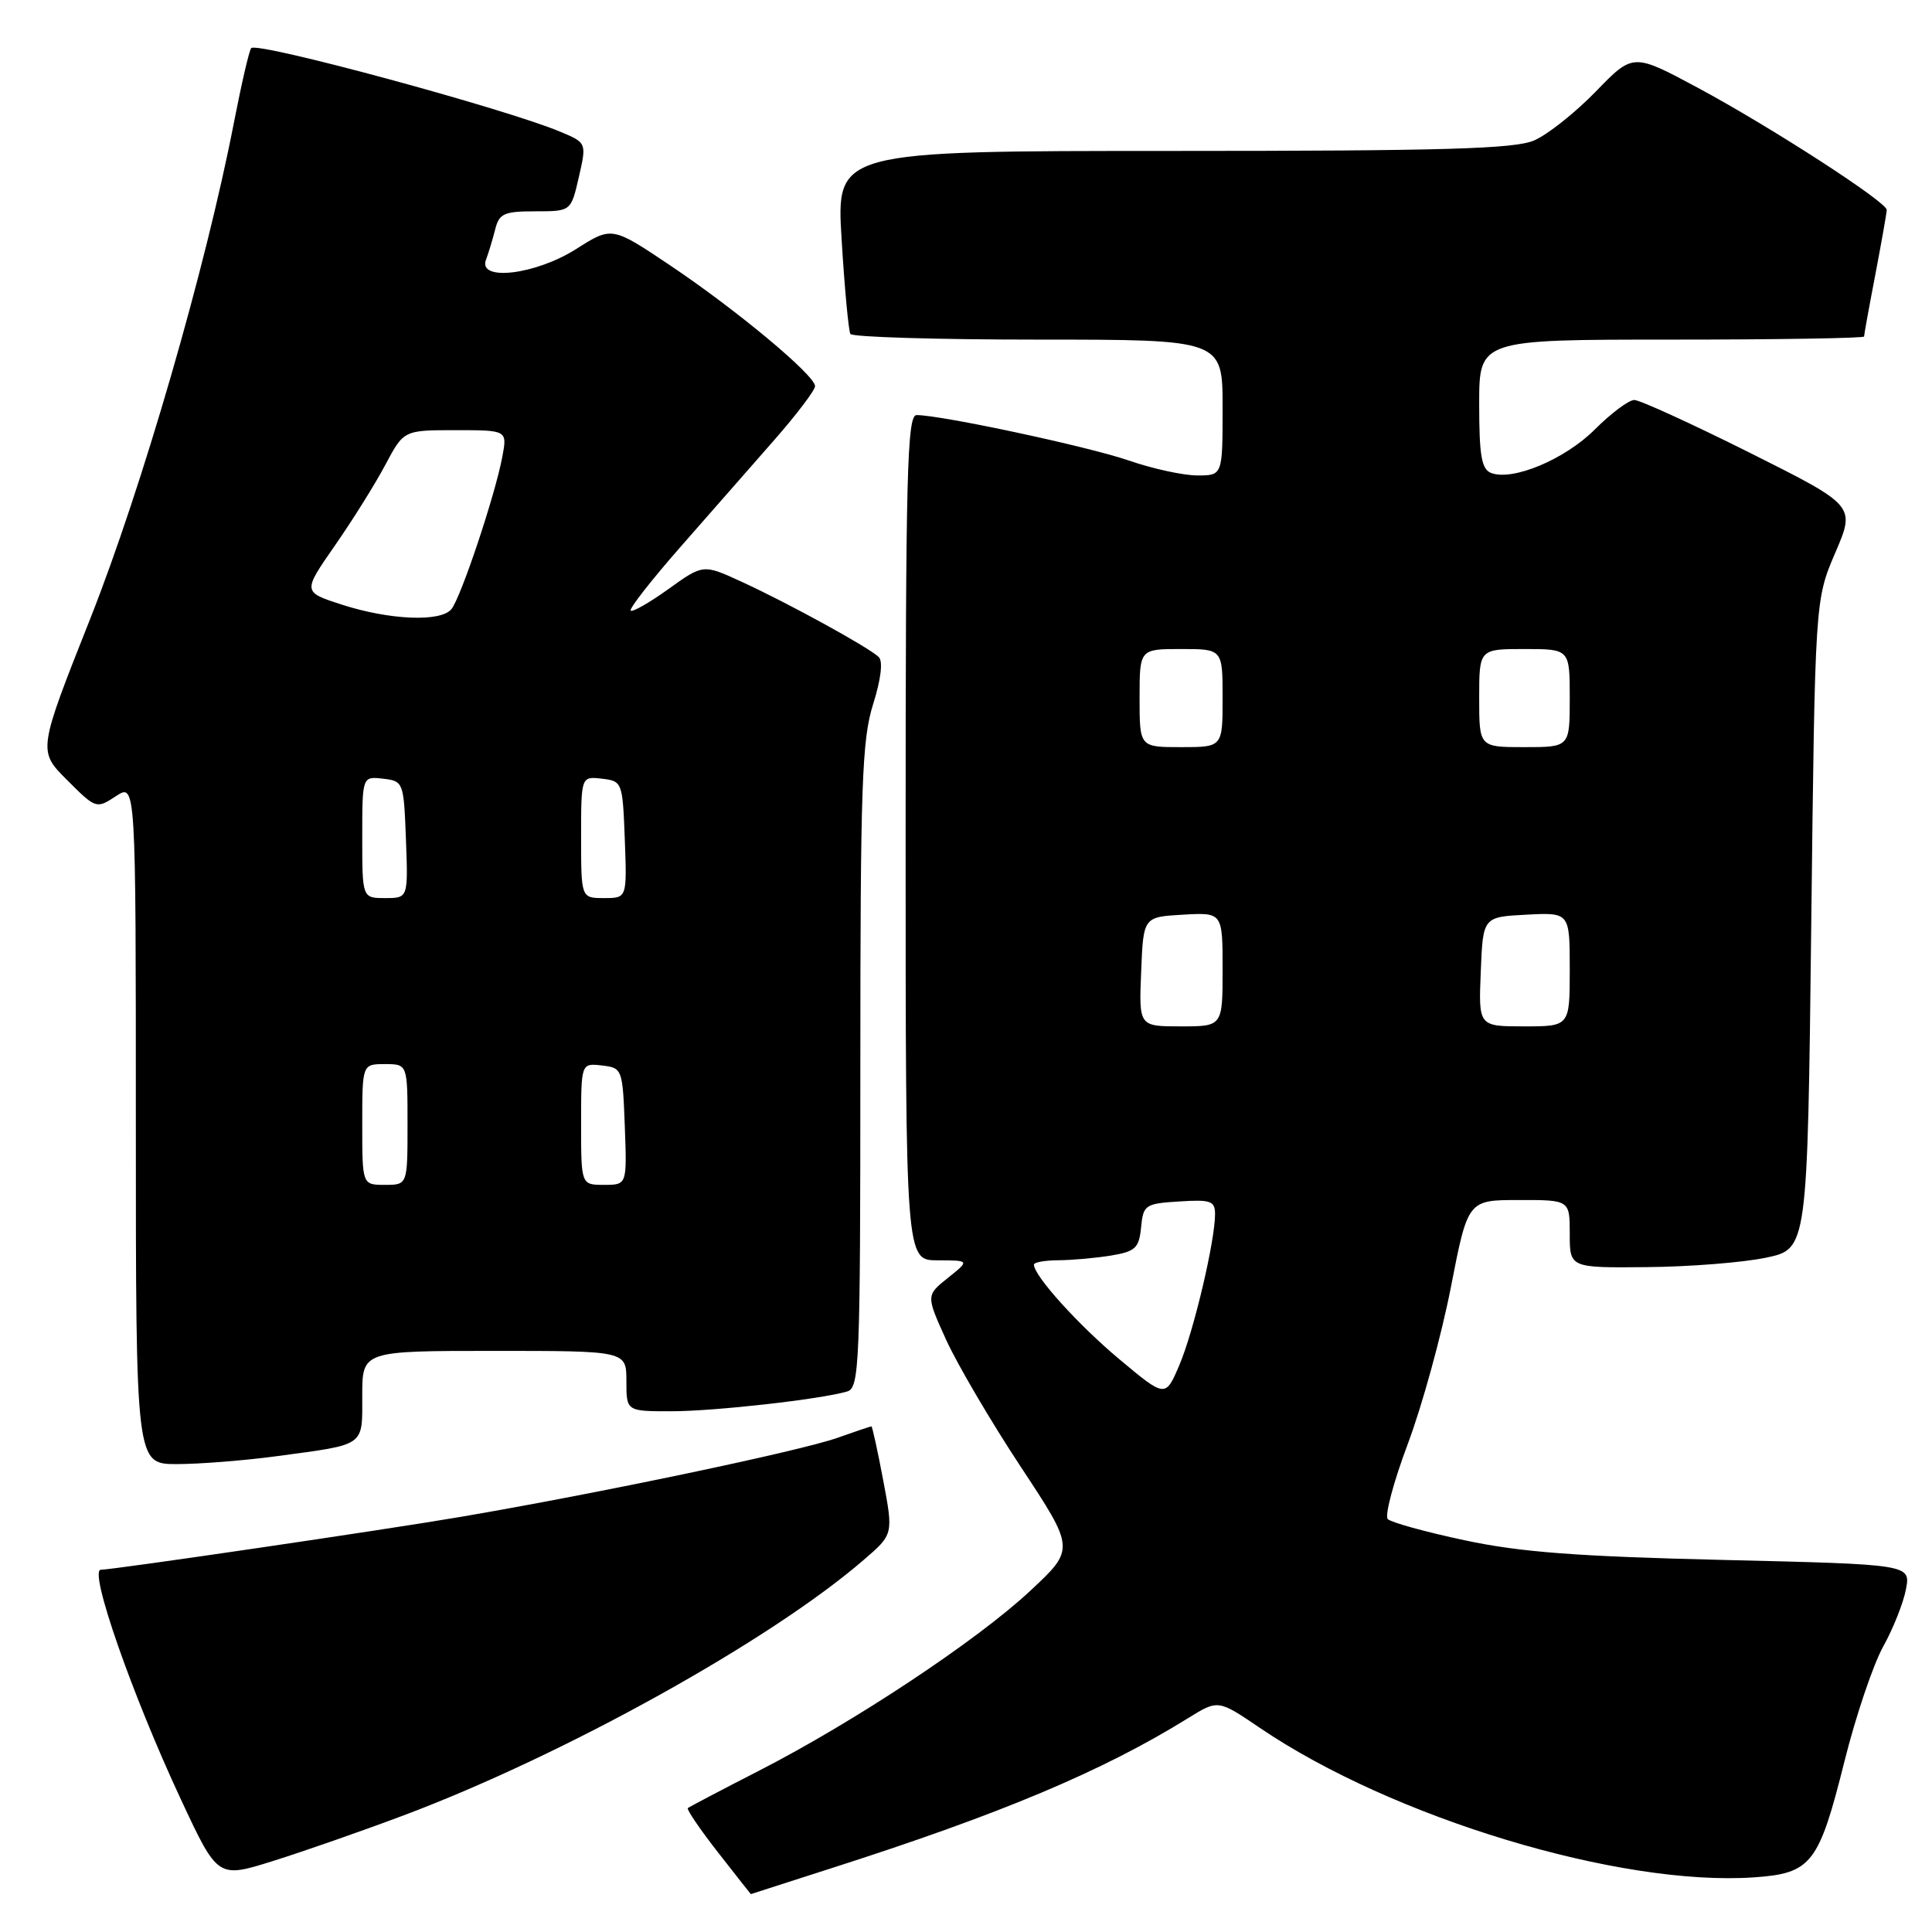 <?xml version="1.0" encoding="UTF-8" standalone="no"?>
<!DOCTYPE svg PUBLIC "-//W3C//DTD SVG 1.1//EN" "http://www.w3.org/Graphics/SVG/1.1/DTD/svg11.dtd" >
<svg xmlns="http://www.w3.org/2000/svg" xmlns:xlink="http://www.w3.org/1999/xlink" version="1.1" viewBox="0 0 256 256">
 <g >
 <path fill="currentColor"
d=" M 110.00 247.60 C 132.63 240.36 146.09 234.70 157.45 227.65 C 161.41 225.20 161.41 225.20 166.95 228.96 C 184.52 240.88 214.61 249.98 232.40 248.76 C 240.04 248.23 241.00 246.99 244.42 233.31 C 245.91 227.36 248.21 220.56 249.53 218.18 C 250.85 215.81 252.21 212.39 252.55 210.58 C 253.17 207.29 253.17 207.29 228.33 206.70 C 208.97 206.24 201.43 205.67 194.10 204.10 C 188.92 203.00 184.33 201.73 183.89 201.29 C 183.45 200.85 184.65 196.36 186.55 191.30 C 188.45 186.24 191.01 176.91 192.25 170.56 C 194.50 159.01 194.50 159.01 201.25 159.01 C 208.00 159.00 208.00 159.00 208.00 163.50 C 208.00 168.00 208.00 168.00 218.25 167.90 C 223.89 167.85 230.97 167.29 234.00 166.65 C 239.50 165.50 239.50 165.50 240.00 122.50 C 240.50 79.50 240.50 79.50 243.18 73.25 C 245.86 67.01 245.86 67.01 231.87 60.00 C 224.17 56.15 217.28 53.00 216.55 53.00 C 215.83 53.00 213.48 54.75 211.34 56.89 C 207.38 60.86 200.44 63.77 197.58 62.67 C 196.31 62.18 196.00 60.37 196.00 53.53 C 196.00 45.00 196.00 45.00 221.50 45.00 C 235.53 45.00 247.00 44.81 247.00 44.59 C 247.00 44.36 247.67 40.65 248.50 36.34 C 249.32 32.03 250.00 28.19 250.00 27.81 C 250.00 26.76 234.56 16.78 224.95 11.62 C 216.39 7.03 216.39 7.03 211.45 12.13 C 208.73 14.93 205.05 17.85 203.28 18.61 C 200.70 19.73 191.28 20.00 155.43 20.00 C 110.80 20.00 110.80 20.00 111.52 31.75 C 111.91 38.21 112.44 43.84 112.68 44.25 C 112.92 44.66 124.12 45.00 137.56 45.00 C 162.00 45.00 162.00 45.00 162.00 54.00 C 162.00 63.00 162.00 63.00 158.66 63.00 C 156.82 63.00 152.71 62.11 149.54 61.01 C 144.16 59.16 124.71 55.00 121.45 55.00 C 120.20 55.00 120.00 62.76 120.00 111.00 C 120.00 167.00 120.00 167.00 124.25 167.00 C 128.50 167.01 128.50 167.01 125.60 169.33 C 122.70 171.65 122.70 171.65 125.39 177.58 C 126.88 180.83 131.32 188.40 135.27 194.38 C 142.45 205.26 142.45 205.26 136.47 210.83 C 129.40 217.42 113.18 228.17 100.55 234.64 C 95.57 237.19 91.34 239.42 91.14 239.58 C 90.95 239.74 92.74 242.38 95.13 245.44 C 97.52 248.50 99.48 250.99 99.49 250.98 C 99.49 250.97 104.22 249.45 110.00 247.60 Z  M 53.50 240.54 C 74.74 232.56 102.04 217.41 114.44 206.70 C 118.38 203.31 118.38 203.31 117.03 196.15 C 116.29 192.22 115.58 189.00 115.47 189.00 C 115.35 189.00 113.31 189.69 110.93 190.53 C 105.94 192.29 79.25 197.89 61.00 201.00 C 51.26 202.67 14.95 208.00 13.36 208.00 C 11.72 208.00 17.50 224.58 23.97 238.43 C 28.85 248.89 28.85 248.89 36.18 246.59 C 40.20 245.33 48.00 242.61 53.50 240.54 Z  M 36.68 192.95 C 48.55 191.35 48.00 191.74 48.00 184.93 C 48.00 179.00 48.00 179.00 65.50 179.00 C 83.00 179.00 83.00 179.00 83.00 183.00 C 83.00 187.00 83.00 187.00 88.93 187.00 C 94.68 187.00 108.71 185.42 112.25 184.38 C 113.88 183.90 114.00 180.97 114.00 141.27 C 114.00 104.09 114.21 98.00 115.69 93.32 C 116.73 90.01 117.02 87.63 116.44 87.06 C 115.13 85.79 104.54 79.97 98.34 77.12 C 93.18 74.74 93.18 74.74 88.59 78.04 C 86.07 79.85 83.81 81.14 83.57 80.91 C 83.34 80.67 86.30 76.88 90.15 72.49 C 94.01 68.10 99.60 61.72 102.58 58.32 C 105.56 54.92 108.00 51.70 108.00 51.17 C 108.00 49.73 97.59 41.06 88.79 35.16 C 81.08 29.99 81.08 29.99 76.34 33.00 C 70.94 36.42 63.28 37.33 64.40 34.41 C 64.73 33.53 65.28 31.73 65.61 30.41 C 66.14 28.29 66.78 28.00 70.94 28.00 C 75.66 28.00 75.66 28.00 76.70 23.46 C 77.74 18.92 77.74 18.92 74.20 17.44 C 66.86 14.37 34.15 5.52 33.29 6.37 C 33.03 6.63 32.01 11.04 31.01 16.17 C 27.28 35.45 18.82 64.65 11.95 82.00 C 5.02 99.49 5.02 99.49 8.88 103.35 C 12.71 107.18 12.77 107.20 15.37 105.49 C 18.00 103.77 18.00 103.77 18.00 148.88 C 18.00 194.00 18.00 194.00 23.43 194.00 C 26.41 194.00 32.38 193.53 36.68 192.95 Z  M 148.36 180.14 C 142.90 175.58 137.00 169.05 137.00 167.57 C 137.00 167.26 138.46 167.00 140.25 166.99 C 142.04 166.98 145.16 166.70 147.20 166.37 C 150.45 165.83 150.93 165.38 151.20 162.63 C 151.48 159.66 151.74 159.48 156.25 159.20 C 160.43 158.93 161.00 159.13 161.00 160.88 C 161.00 164.44 158.18 176.39 156.28 180.86 C 154.43 185.21 154.43 185.21 148.36 180.14 Z  M 151.21 128.75 C 151.50 121.50 151.50 121.50 156.75 121.20 C 162.00 120.90 162.00 120.90 162.00 128.45 C 162.00 136.00 162.00 136.00 156.46 136.00 C 150.91 136.00 150.91 136.00 151.21 128.75 Z  M 196.21 128.75 C 196.50 121.50 196.50 121.50 202.25 121.20 C 208.00 120.90 208.00 120.90 208.00 128.45 C 208.00 136.00 208.00 136.00 201.96 136.00 C 195.91 136.00 195.91 136.00 196.21 128.75 Z  M 151.00 92.50 C 151.00 86.00 151.00 86.00 156.50 86.00 C 162.00 86.00 162.00 86.00 162.00 92.50 C 162.00 99.00 162.00 99.00 156.50 99.00 C 151.00 99.00 151.00 99.00 151.00 92.50 Z  M 196.00 92.50 C 196.00 86.00 196.00 86.00 202.00 86.00 C 208.00 86.00 208.00 86.00 208.00 92.50 C 208.00 99.00 208.00 99.00 202.00 99.00 C 196.00 99.00 196.00 99.00 196.00 92.50 Z  M 48.00 149.00 C 48.00 141.00 48.00 141.00 51.00 141.00 C 54.00 141.00 54.00 141.00 54.00 149.00 C 54.00 157.00 54.00 157.00 51.00 157.00 C 48.00 157.00 48.00 157.00 48.00 149.00 Z  M 77.00 148.93 C 77.00 140.87 77.00 140.87 79.75 141.18 C 82.46 141.50 82.50 141.62 82.79 149.25 C 83.08 157.00 83.08 157.00 80.04 157.00 C 77.00 157.00 77.00 157.00 77.00 148.93 Z  M 48.00 110.93 C 48.00 102.87 48.00 102.87 50.75 103.18 C 53.46 103.50 53.50 103.62 53.79 111.25 C 54.08 119.00 54.08 119.00 51.04 119.00 C 48.00 119.00 48.00 119.00 48.00 110.93 Z  M 77.00 110.93 C 77.00 102.87 77.00 102.87 79.75 103.18 C 82.46 103.50 82.50 103.62 82.79 111.25 C 83.08 119.00 83.08 119.00 80.04 119.00 C 77.00 119.00 77.00 119.00 77.00 110.93 Z  M 45.30 80.12 C 40.10 78.44 40.10 78.44 44.36 72.31 C 46.71 68.94 49.72 64.12 51.06 61.59 C 53.50 57.00 53.50 57.00 60.36 57.00 C 67.22 57.00 67.22 57.00 66.56 60.53 C 65.61 65.61 61.06 79.22 59.81 80.72 C 58.38 82.45 51.64 82.16 45.30 80.12 Z "/>
</g>
</svg>